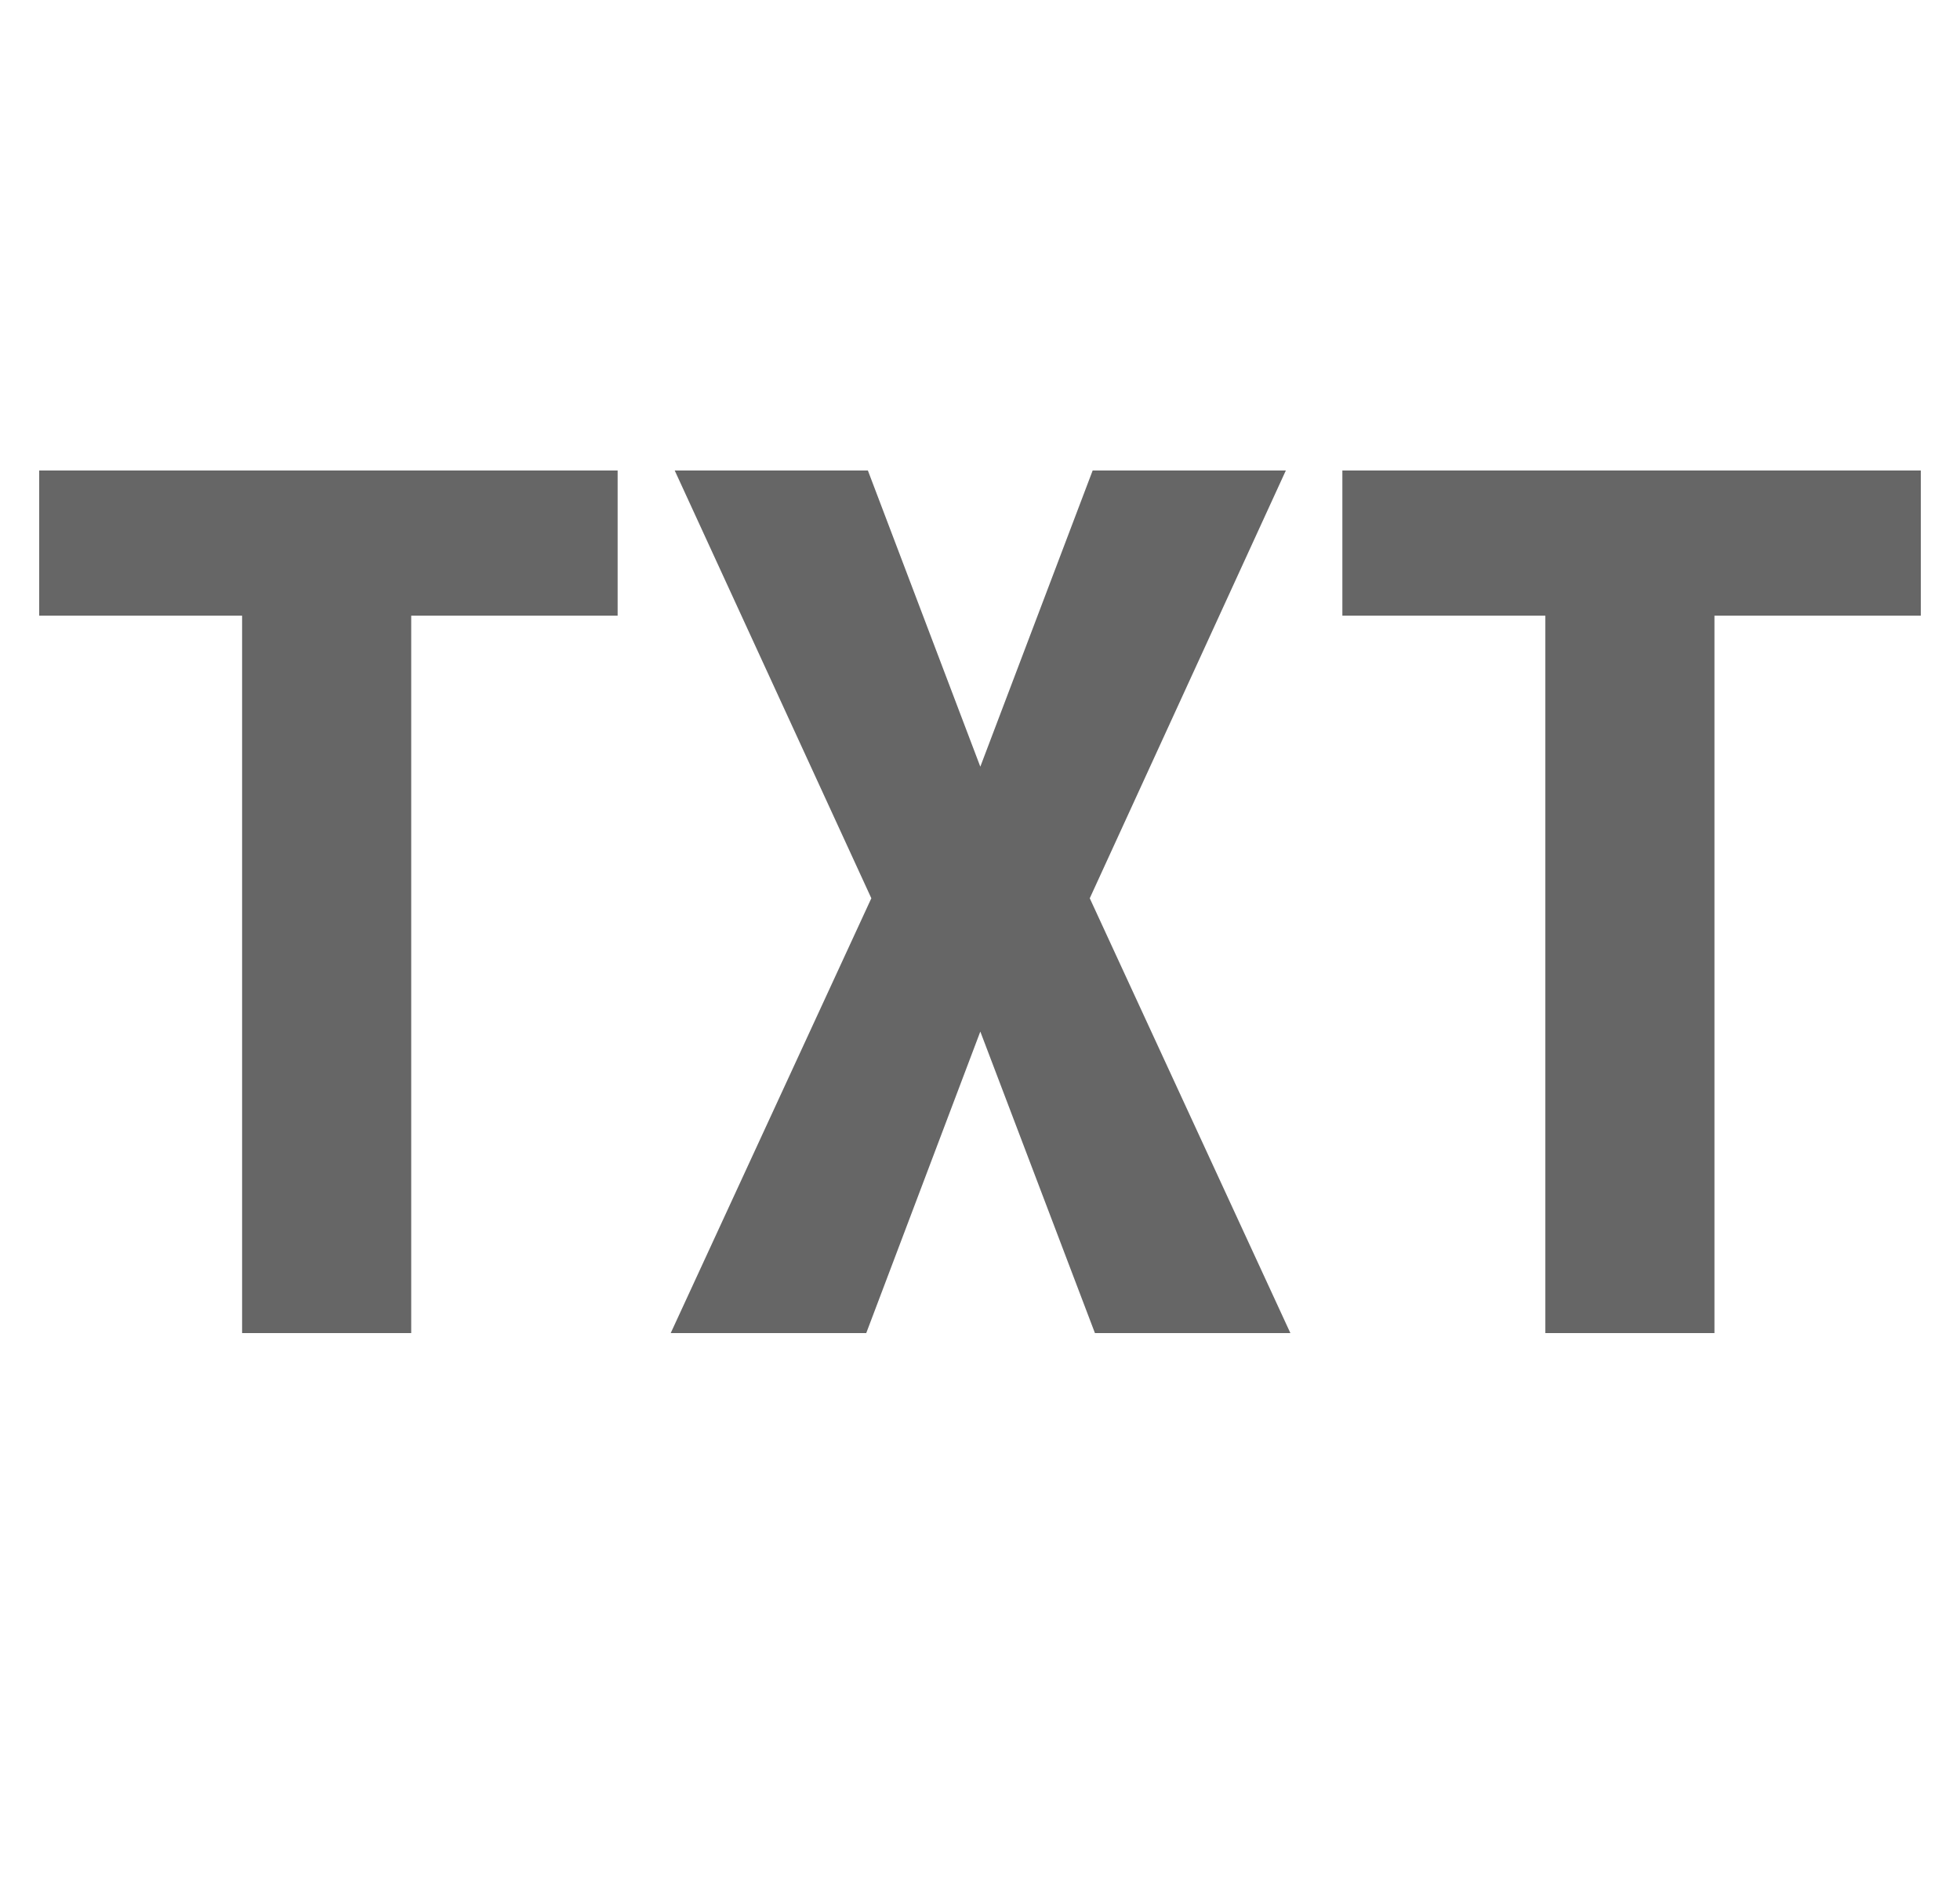 <svg width="25" height="24" viewBox="0 0 25 24" fill="none" xmlns="http://www.w3.org/2000/svg">
<path fill-rule="evenodd" clip-rule="evenodd" d="M7.878 7.851H5.245V17H3.088V7.851H0.5V6H7.878V7.851ZM12.504 9.777L13.937 6H16.401L13.9 11.455L16.459 17H13.966L12.504 13.155L11.049 17H8.555L11.114 11.455L8.606 6H11.07L12.504 9.777ZM24.5 7.851H21.868V17H19.711V7.851H17.122V6H24.5V7.851Z" fill="black" fill-opacity="0.6"/>
</svg>
